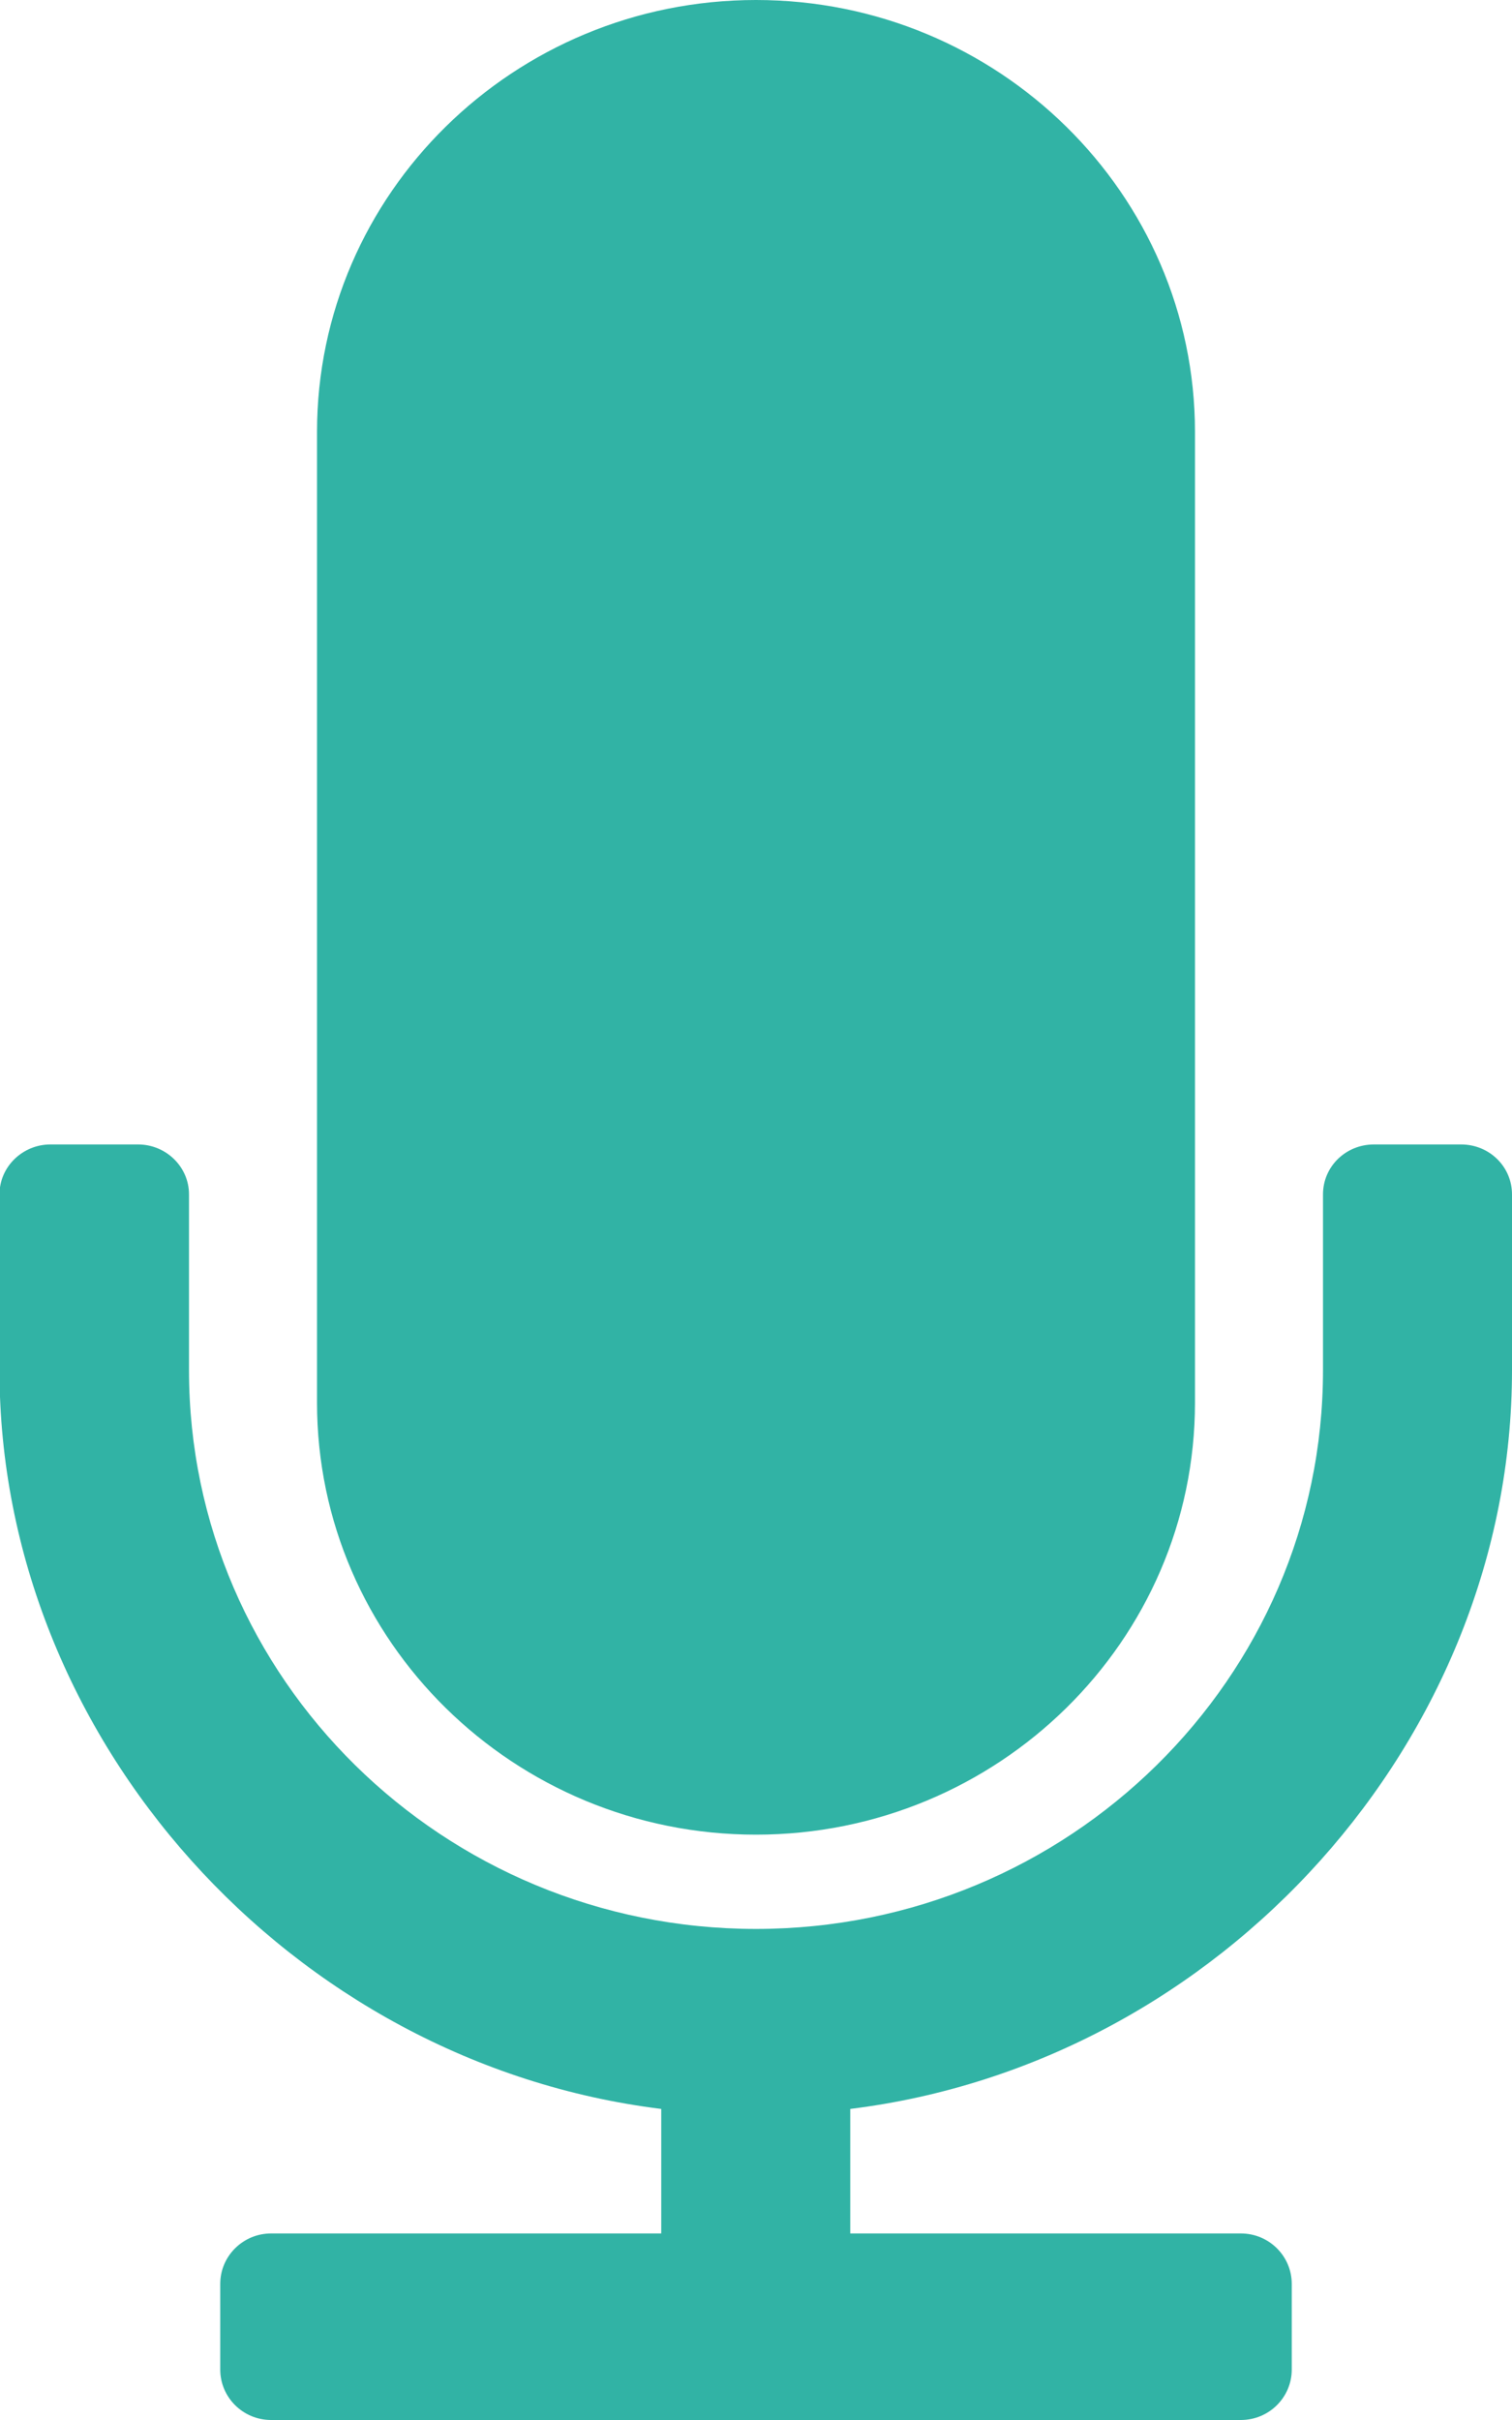 <?xml version="1.0" encoding="utf-8"?>
<svg xmlns="http://www.w3.org/2000/svg"
	xmlns:xlink="http://www.w3.org/1999/xlink"
	width="30px" height="48px" viewBox="0 0 30 48">
<path fillRule="evenodd" d="M 16.87 41.83C 16.87 41.83 16.87 44.3 16.87 44.3 16.87 44.3 24.62 44.3 24.62 44.3 25.18 44.3 25.63 44.75 25.63 45.3 25.63 45.3 25.63 47 25.63 47 25.63 47.55 25.18 48 24.62 48 24.62 48 5.38 48 5.38 48 4.82 48 4.37 47.55 4.37 47 4.37 47 4.37 45.3 4.37 45.3 4.37 44.75 4.82 44.3 5.38 44.3 5.38 44.3 13.12 44.3 13.12 44.3 13.12 44.3 13.12 41.83 13.12 41.83 5.76 40.92-0.01 34.48-0.01 27.18-0.01 27.18-0.01 23.69-0.01 23.69-0.01 23.14 0.45 22.7 1 22.7 1 22.7 2.74 22.7 2.74 22.7 3.29 22.7 3.75 23.14 3.75 23.69 3.75 23.69 3.75 27.18 3.75 27.18 3.75 33.29 8.79 38.26 15 38.26 21.2 38.26 26.25 33.29 26.25 27.18 26.25 27.18 26.25 23.69 26.25 23.69 26.25 23.14 26.7 22.7 27.26 22.7 27.26 22.7 28.99 22.7 28.99 22.7 29.55 22.7 30 23.14 30 23.69 30 23.69 30 27.18 30 27.18 30 34.48 24.24 40.92 16.87 41.83ZM 15 36.39C 10.2 36.39 6.29 32.55 6.29 27.82 6.29 27.82 6.29 8.57 6.29 8.57 6.29 3.84 10.2-0 15-0 19.8-0 23.71 3.84 23.71 8.57 23.71 8.57 23.71 27.82 23.71 27.82 23.71 32.55 19.8 36.39 15 36.39Z" fill="rgb(49,179,165)"/></svg>